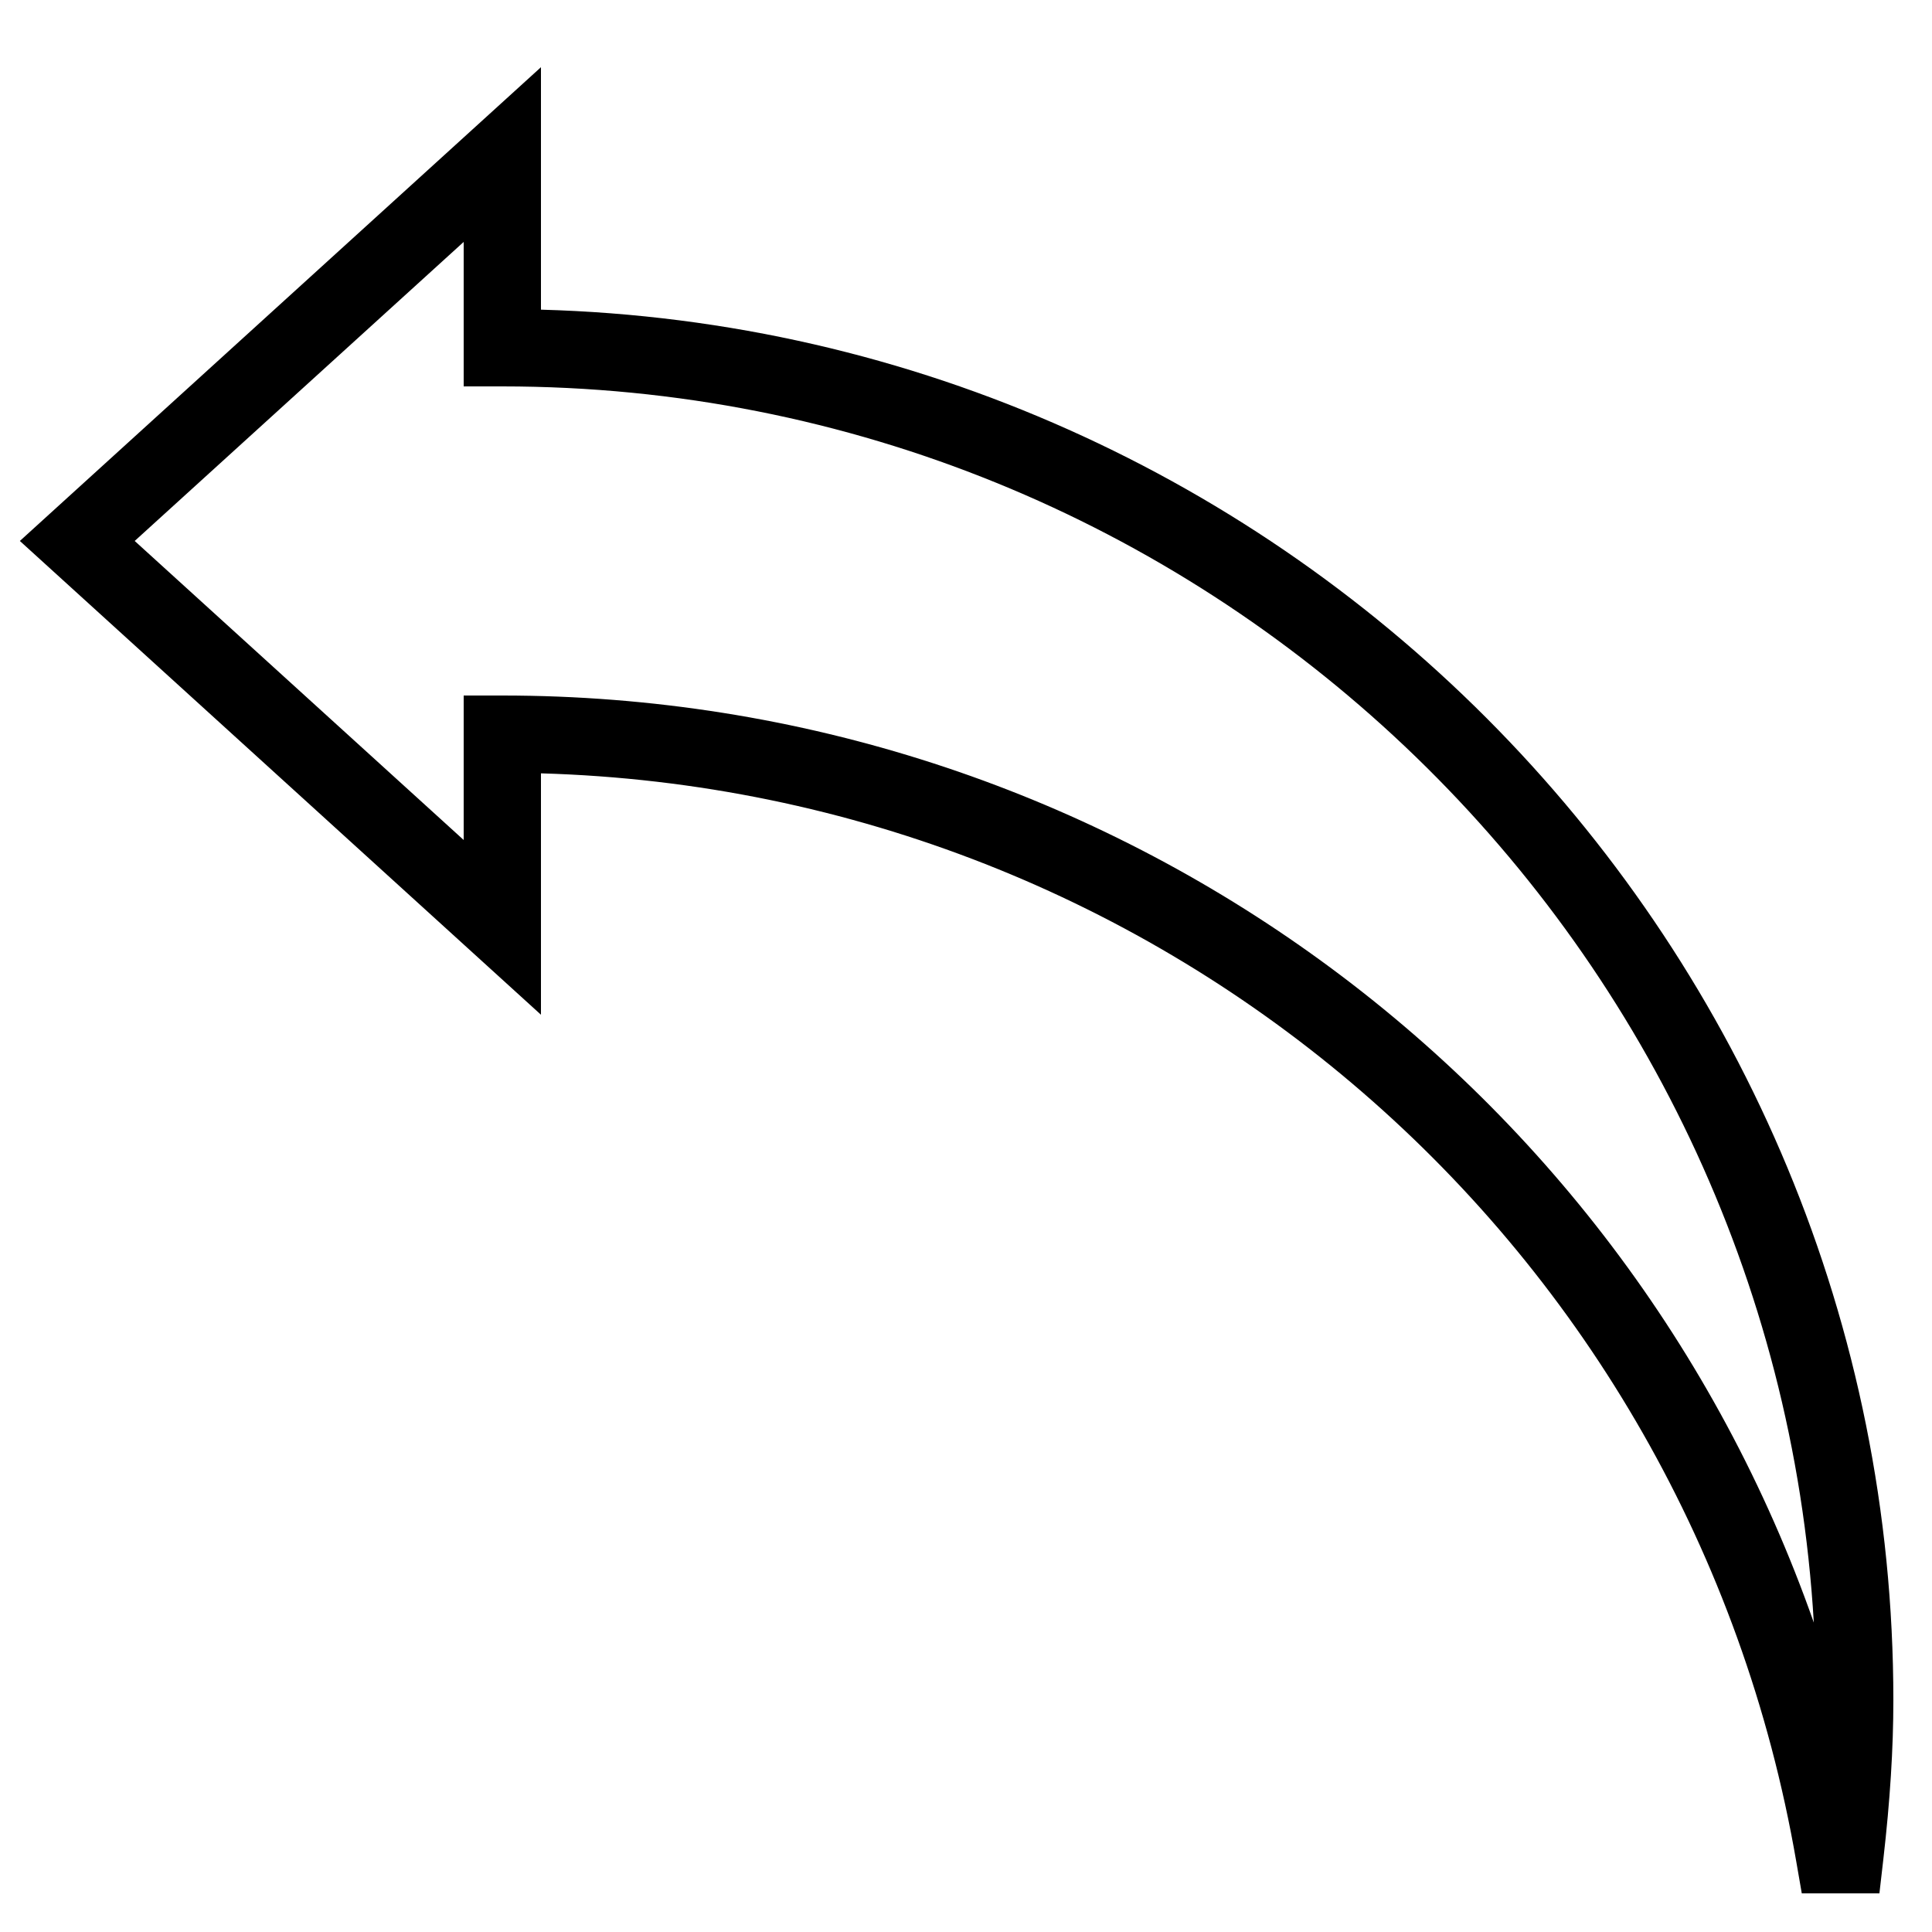 <?xml version="1.0" encoding="iso-8859-1"?>
<!-- Generator: Adobe Illustrator 22.1.0, SVG Export Plug-In . SVG Version: 6.00 Build 0)  -->
<svg width="20" height="20" version="1.1" xmlns="http://www.w3.org/2000/svg" xmlns:xlink="http://www.w3.org/1999/xlink" x="0px" y="0px"
	 viewBox="0 0 50 50" style="enable-background:new 0 0 50 50;" xml:space="preserve">
<g id="Layer_1">
	<path d="M14,8.014V1.739L0.514,14L14,26.261v-6.247c16.146,0.465,29.722,12.162,32.486,28.156L46.63,49h2.009l0.102-0.886
		C48.915,46.598,49,45.252,49,44C49,24.484,33.39,8.545,14,8.014z M13,18h-1v3.739L3.486,14L12,6.261V10h1
		c18.073,0,32.898,14.176,33.941,31.992C41.958,27.791,28.512,18,13,18z"/>
</g>
<g>
</g>
</svg>
